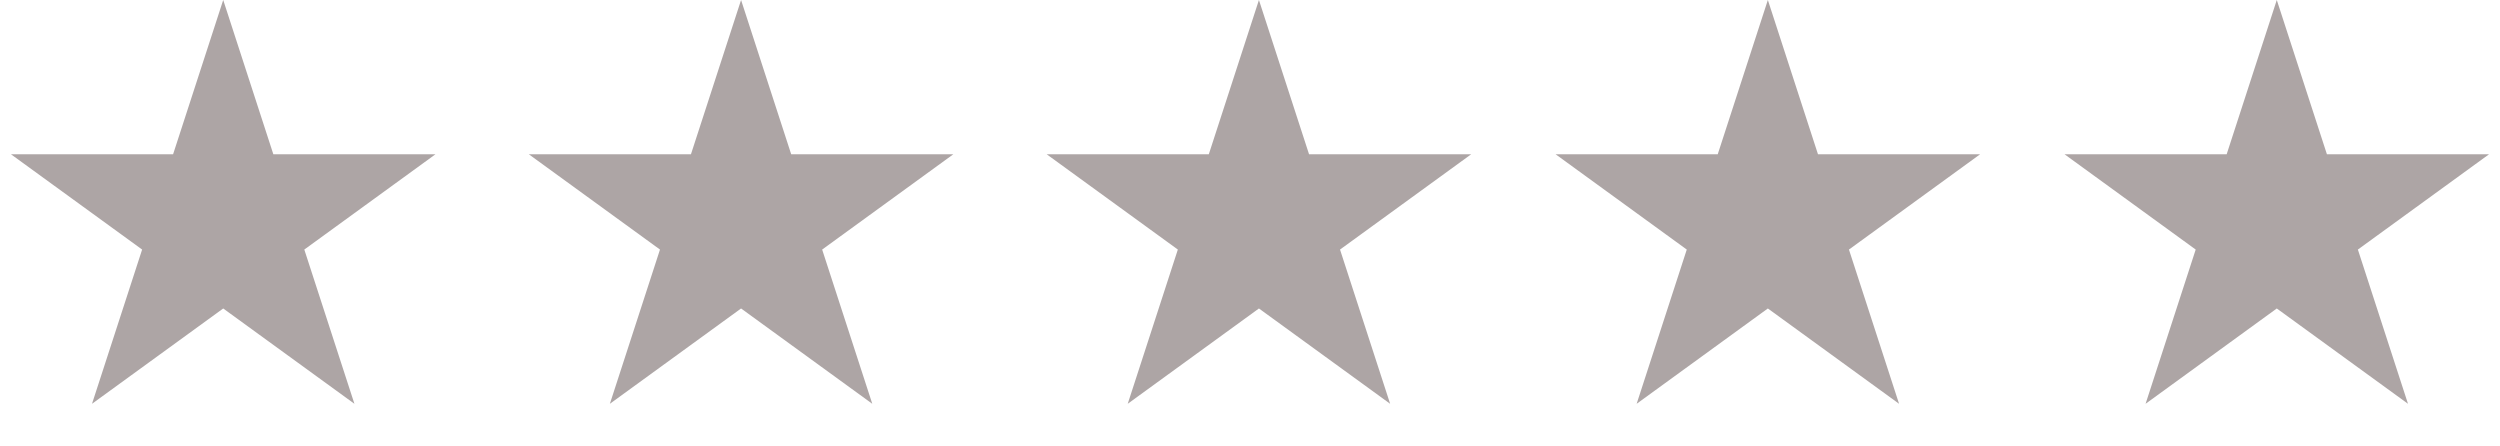 <svg width="280" height="50" viewBox="0 0 280 50" fill="none" xmlns="http://www.w3.org/2000/svg">
<path d="M25 0L30.613 17.275H48.776L34.082 27.951L39.695 45.225L25 34.549L10.305 45.225L15.918 27.951L1.224 17.275H19.387L25 0Z" fill="#ADA5A5"/>
<path d="M83 0L88.613 17.275H106.776L92.082 27.951L97.695 45.225L83 34.549L68.305 45.225L73.918 27.951L59.224 17.275H77.387L83 0Z" fill="#ADA5A5"/>
<path d="M141 0L146.613 17.275H164.776L150.082 27.951L155.695 45.225L141 34.549L126.305 45.225L131.918 27.951L117.224 17.275H135.387L141 0Z" fill="#ADA5A5"/>
<path d="M198 0L203.613 17.275H221.776L207.082 27.951L212.695 45.225L198 34.549L183.305 45.225L188.918 27.951L174.224 17.275H192.387L198 0Z" fill="#ADA5A5"/>
<path d="M255 0L260.613 17.275H278.776L264.082 27.951L269.695 45.225L255 34.549L240.305 45.225L245.918 27.951L231.224 17.275H249.387L255 0Z" fill="#ADA5A5"/>
</svg>
